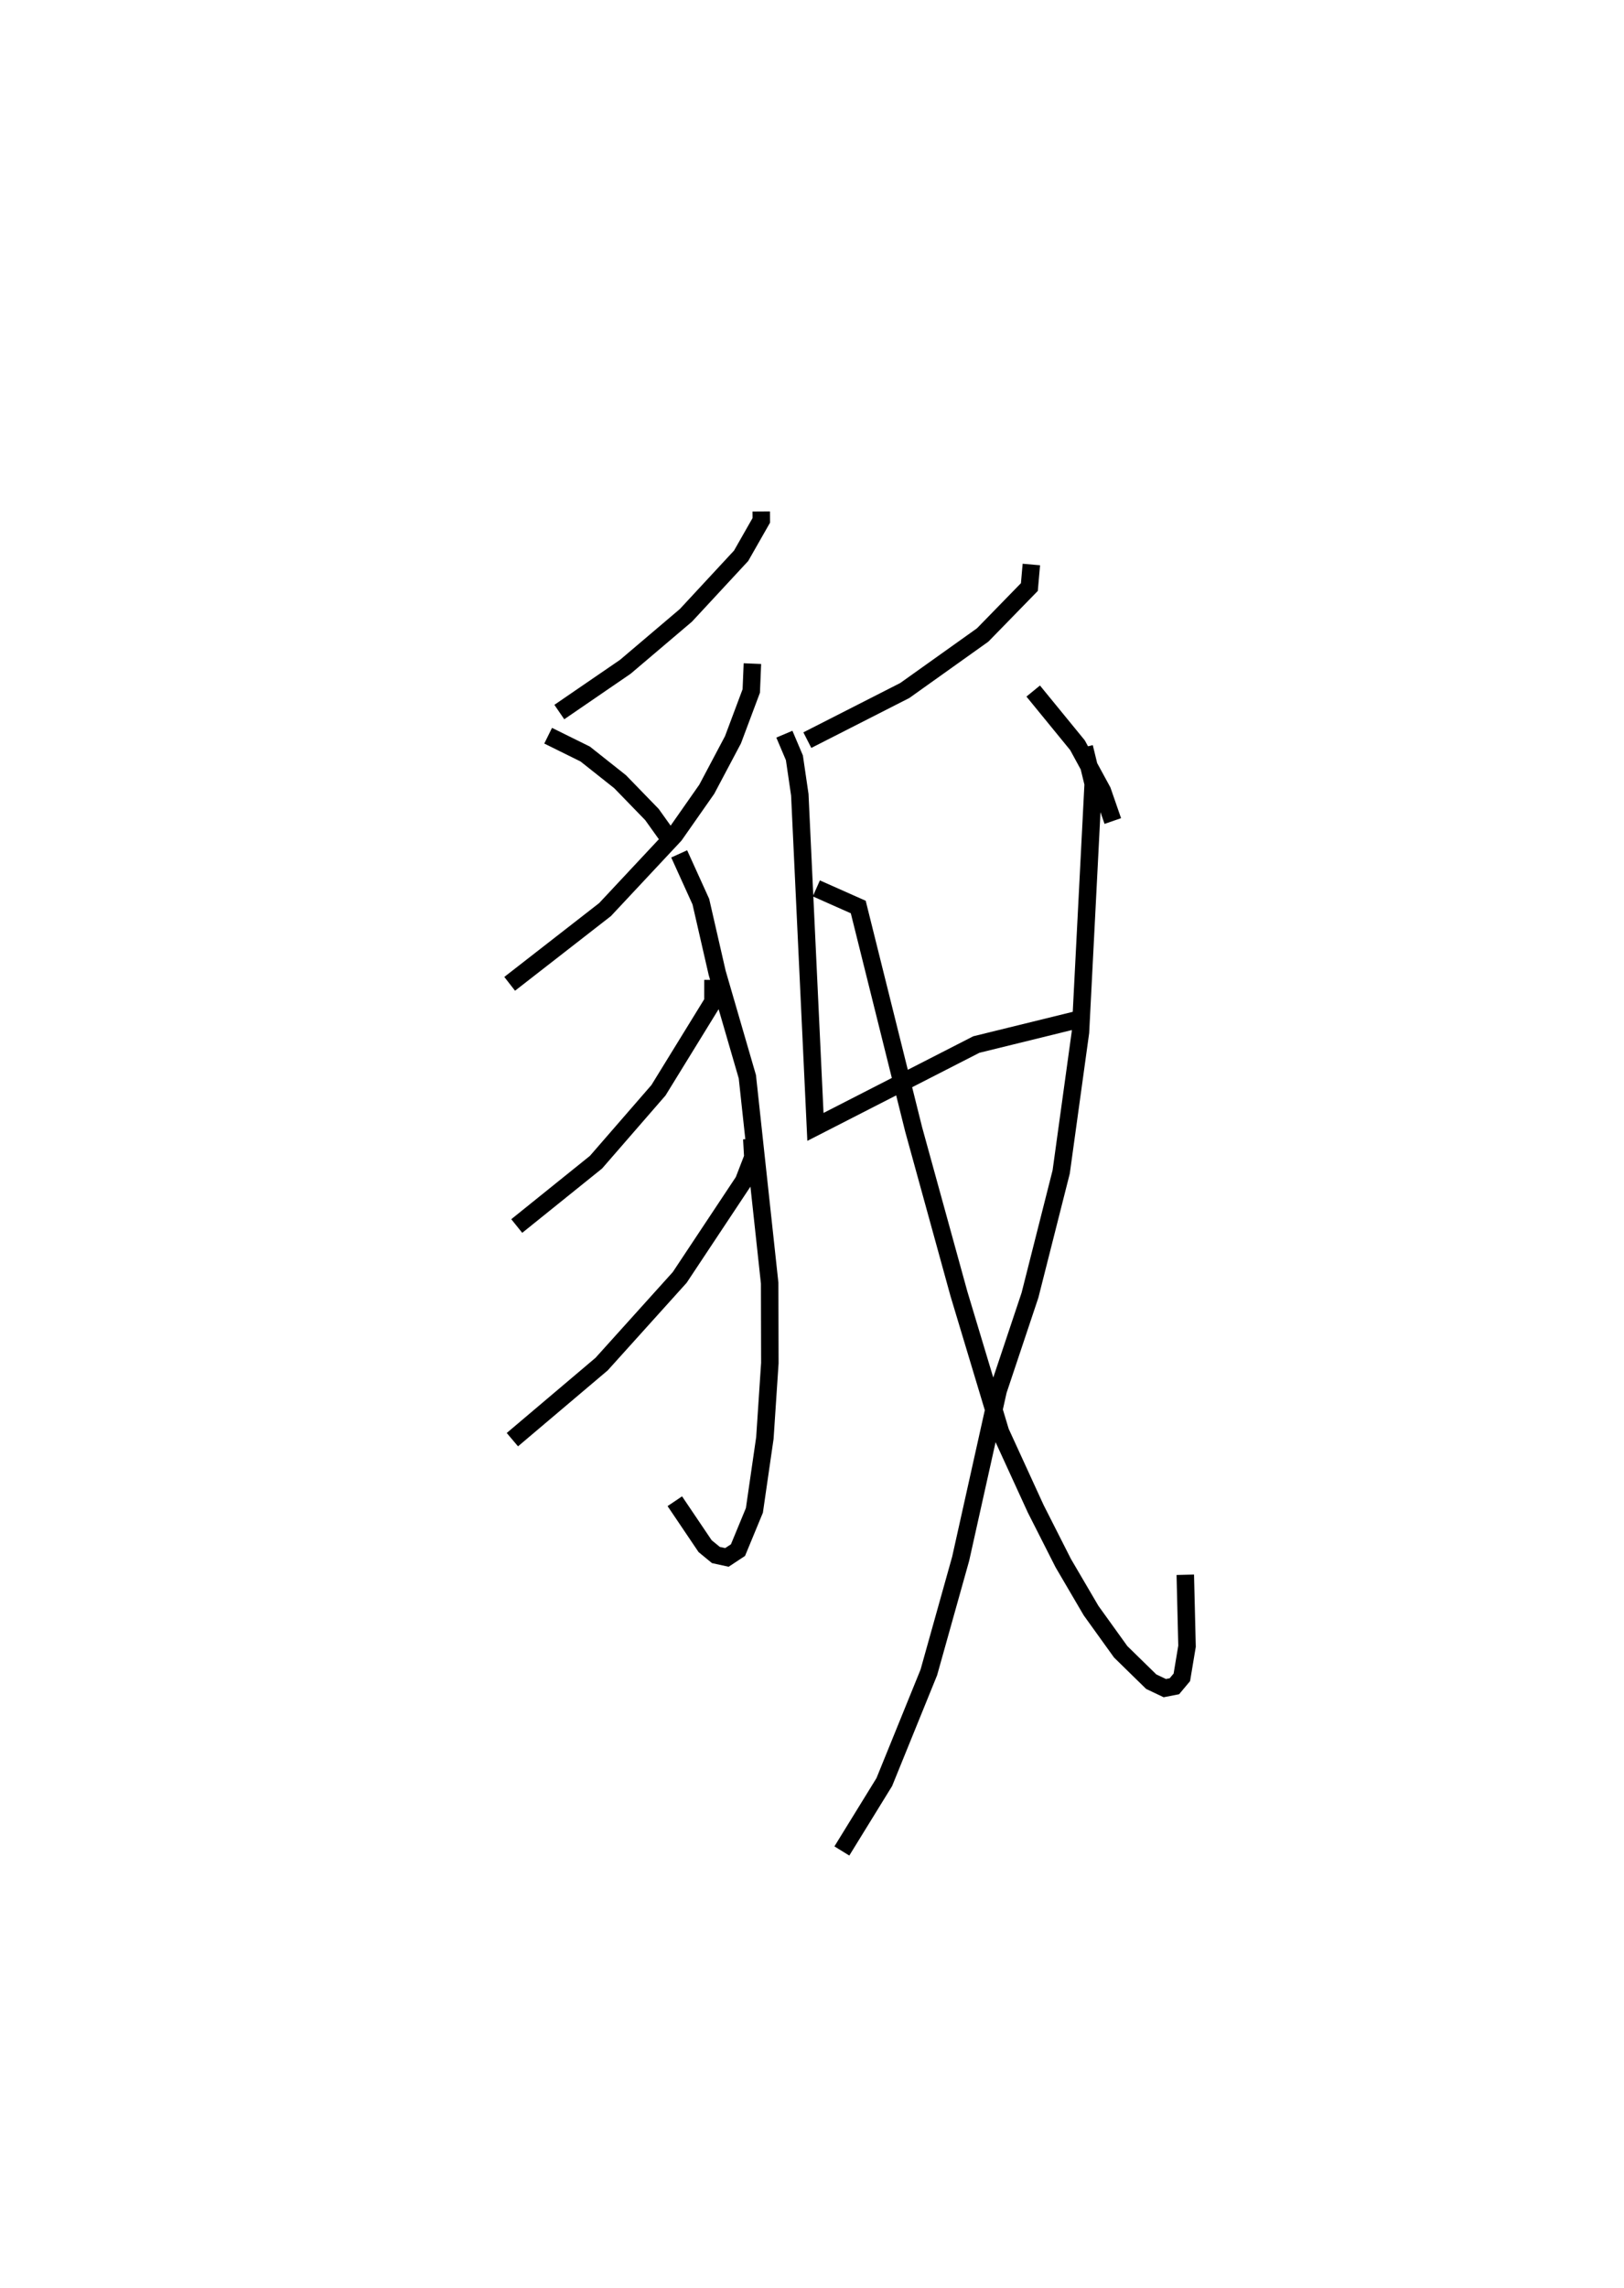 <?xml version="1.0" encoding="utf-8" ?>
<svg baseProfile="full" height="130.86" version="1.1" width="92.911" xmlns="http://www.w3.org/2000/svg" xmlns:ev="http://www.w3.org/2001/xml-events" xmlns:xlink="http://www.w3.org/1999/xlink"><defs /><rect fill="white" height="130.86" width="92.911" x="0" y="0" /><path d="M25,25 m0.0,0.0 m18.552,4.253 l0.003,0.507 -1.154,2.026 l-3.16,3.408 -3.467,2.943 l-3.775,2.587 m-0.639,1.353 l2.119,1.047 1.997,1.583 l1.824,1.879 0.924,1.294 m4.822,-9.926 l-0.065,1.565 -1.046,2.791 l-1.499,2.828 -1.837,2.624 l-3.983,4.259 -5.457,4.247 m9.698,-7.432 l1.239,2.731 0.934,4.074 l1.727,5.94 1.276,11.803 l0.011,4.572 -0.284,4.285 l-0.6,4.142 -0.939,2.272 l-0.634,0.418 -0.63,-0.138 l-0.617,-0.507 -1.733,-2.569 m2.184,-29.819 l-0.003,1.252 -3.116,5.063 l-3.574,4.114 -4.534,3.65 m13.448,-4.985 l0.059,1.053 -0.527,1.363 l-3.657,5.51 -4.467,4.956 l-5.106,4.322 m29.691,-50.052 l-0.113,1.289 -2.671,2.74 l-4.455,3.176 -5.577,2.84 m-1.314,-0.341 l0.574,1.353 0.309,2.111 l0.894,18.997 9.205,-4.711 l5.848,-1.437 m0.329,-15.569 l0.509,2.091 -0.728,14.21 l-1.103,7.991 -1.785,7.051 l-1.823,5.455 -2.143,9.617 l-1.821,6.501 -2.548,6.271 l-2.428,3.941 m-1.46,-55.052 l2.398,1.065 3.17,12.72 l2.591,9.405 2.376,7.894 l2.017,4.4 1.574,3.104 l1.592,2.717 1.695,2.357 l1.746,1.707 0.776,0.369 l0.55,-0.107 0.426,-0.509 l0.297,-1.78 -0.1,-4.087 m-8.701,-50.542 l2.533,3.098 1.426,2.619 l0.595,1.718 " fill="none" stroke="black" stroke-width="1" /></svg>